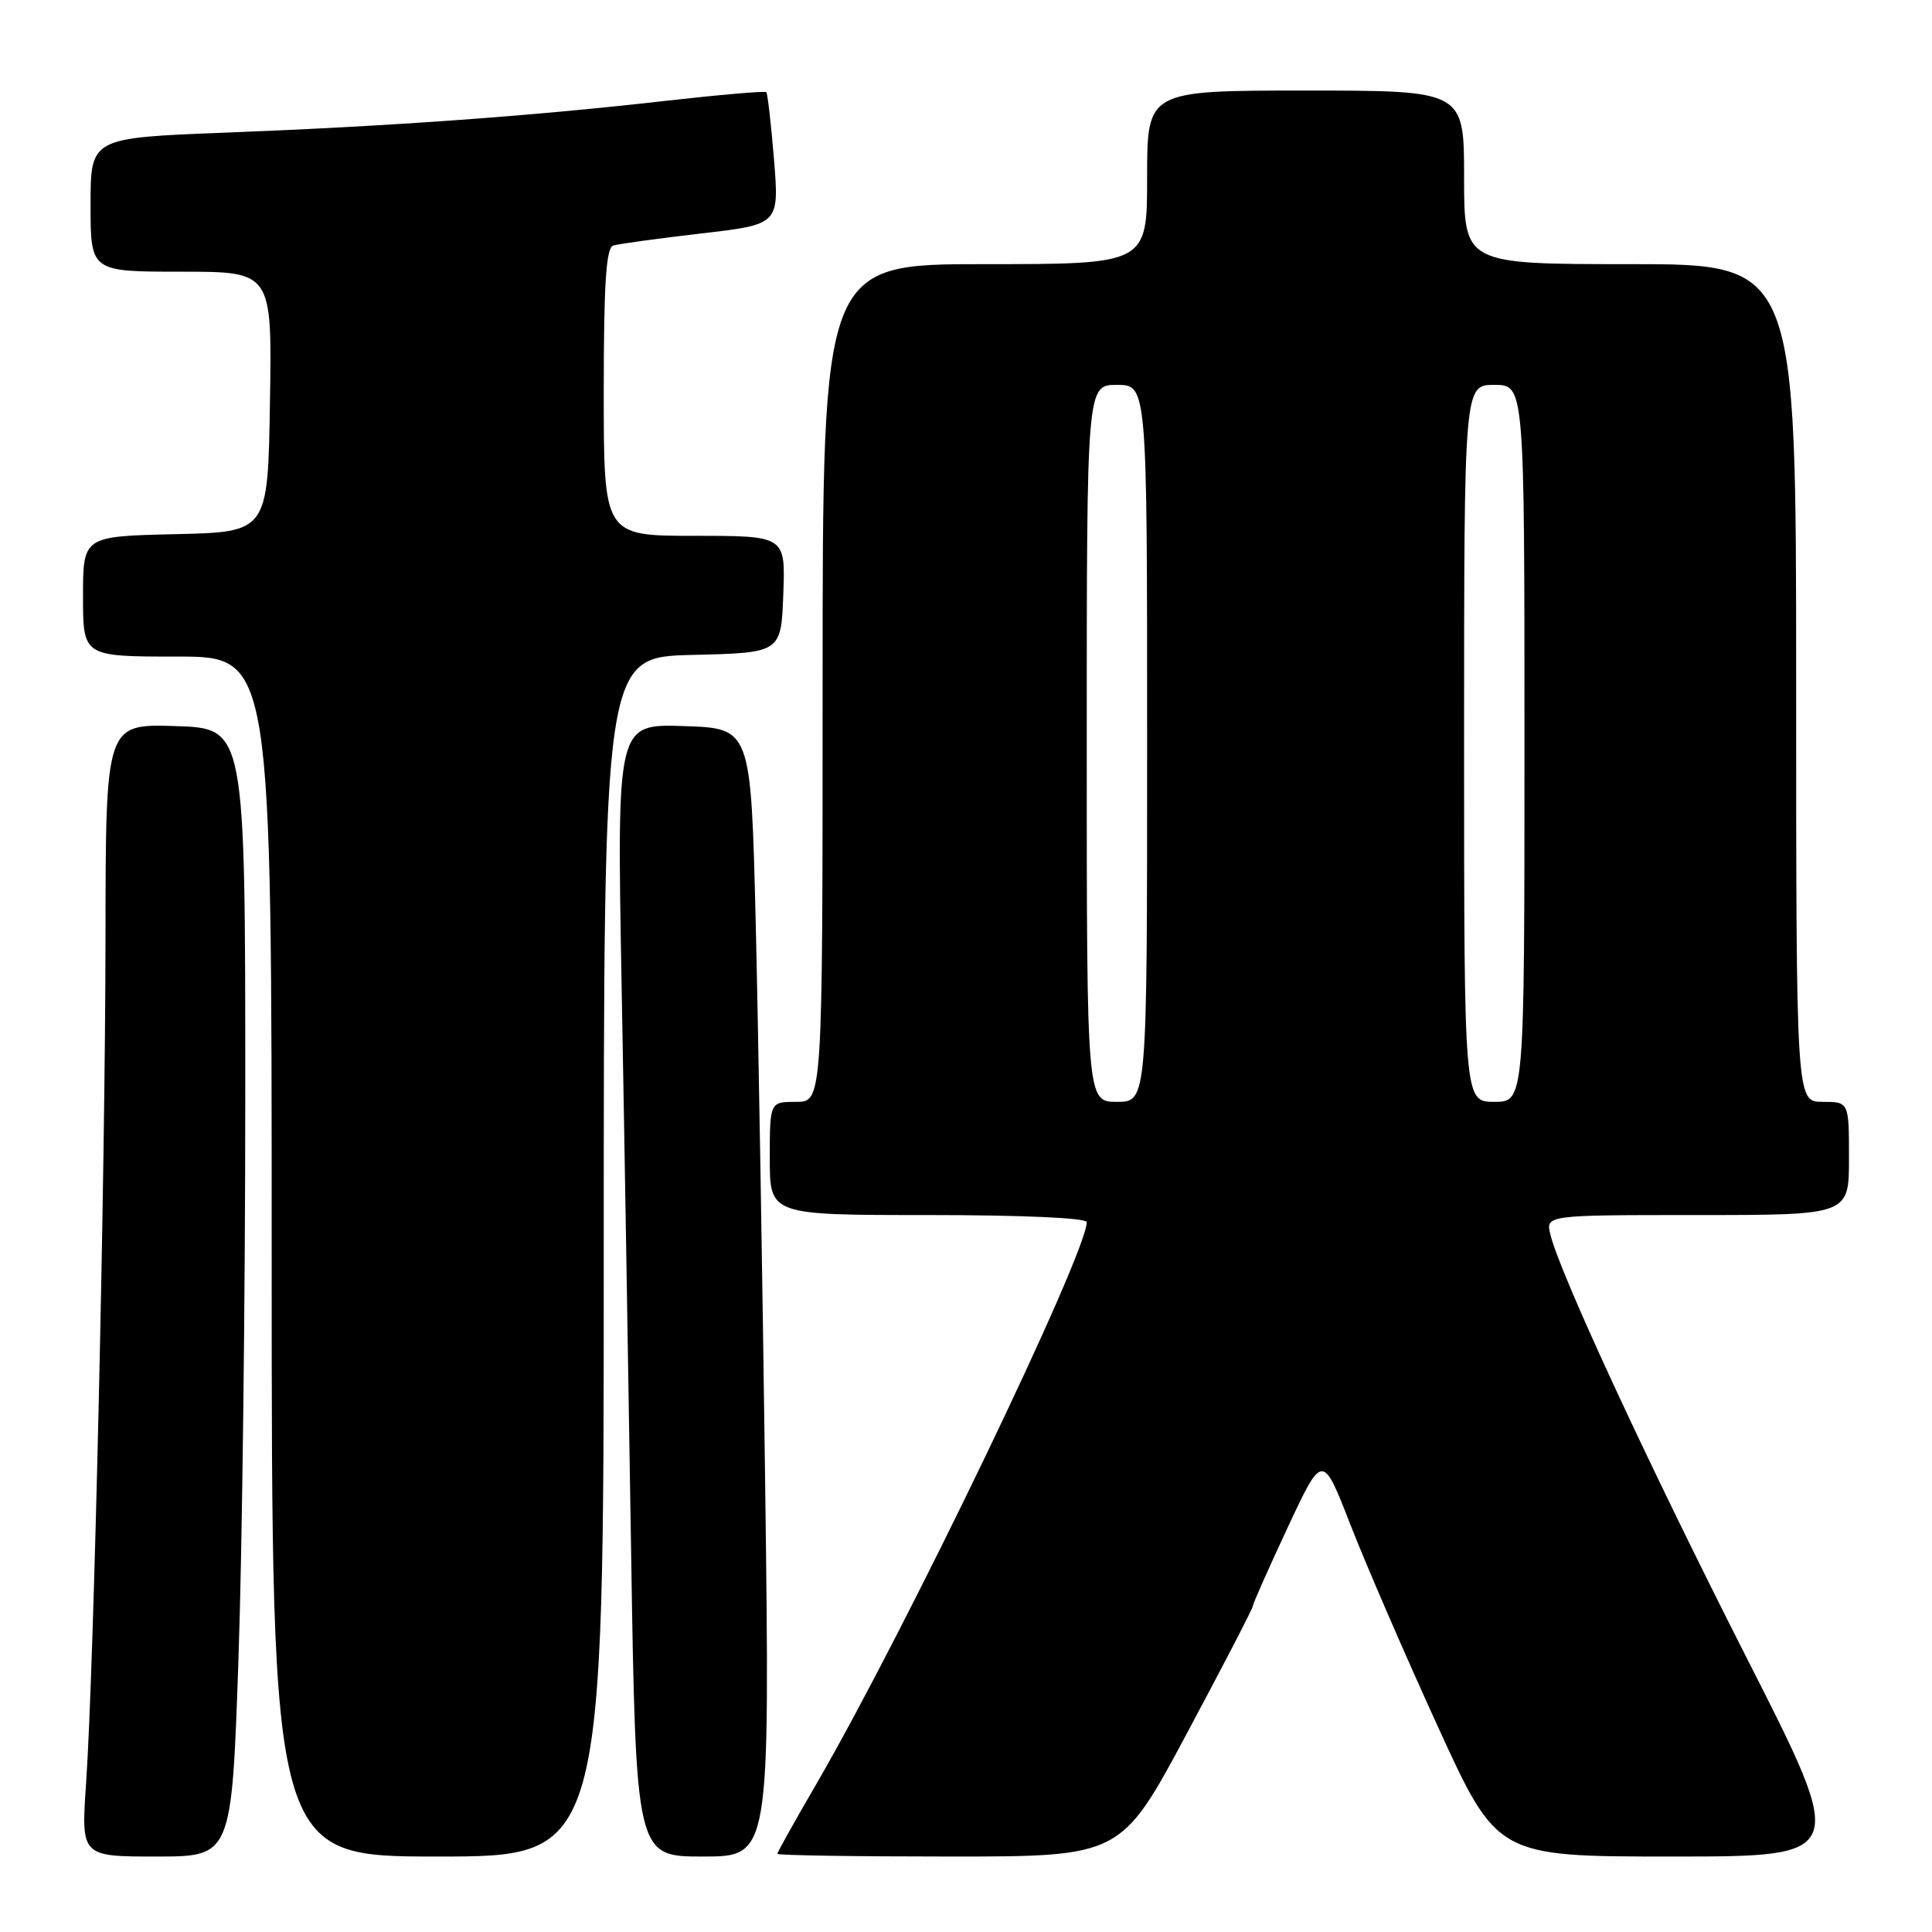 <?xml version="1.0" encoding="UTF-8" standalone="no"?>
<!DOCTYPE svg PUBLIC "-//W3C//DTD SVG 1.1//EN" "http://www.w3.org/Graphics/SVG/1.1/DTD/svg11.dtd" >
<svg xmlns="http://www.w3.org/2000/svg" xmlns:xlink="http://www.w3.org/1999/xlink" version="1.1" viewBox="0 0 256 256">
 <g >
 <path fill="currentColor"
d=" M 31.60 219.75 C 32.10 205.31 32.50 171.68 32.50 145.00 C 32.50 96.50 32.50 96.50 23.25 96.21 C 14.00 95.92 14.00 95.92 13.98 124.21 C 13.95 155.50 12.45 221.04 11.41 236.25 C 10.74 246.00 10.74 246.00 20.72 246.00 C 30.70 246.00 30.70 246.00 31.60 219.75 Z  M 80.00 166.53 C 80.00 87.06 80.00 87.06 91.75 86.78 C 103.50 86.50 103.50 86.50 103.79 78.75 C 104.08 71.00 104.08 71.00 92.04 71.00 C 80.00 71.00 80.00 71.00 80.00 51.97 C 80.00 37.62 80.31 32.84 81.25 32.54 C 81.94 32.32 87.17 31.60 92.88 30.94 C 103.25 29.74 103.25 29.74 102.56 21.13 C 102.17 16.40 101.71 12.38 101.54 12.21 C 101.37 12.03 95.21 12.57 87.86 13.40 C 70.27 15.40 51.52 16.74 29.75 17.58 C 12.00 18.27 12.00 18.27 12.00 27.13 C 12.00 36.00 12.00 36.00 24.02 36.00 C 36.05 36.00 36.05 36.00 35.77 53.25 C 35.50 70.50 35.50 70.50 23.25 70.78 C 11.00 71.06 11.00 71.06 11.00 79.03 C 11.00 87.00 11.00 87.00 23.50 87.00 C 36.00 87.00 36.00 87.00 36.00 166.50 C 36.00 246.00 36.00 246.00 58.00 246.00 C 80.00 246.00 80.00 246.00 80.00 166.53 Z  M 101.39 196.75 C 101.04 169.66 100.47 136.03 100.13 122.00 C 99.50 96.50 99.50 96.50 90.62 96.21 C 81.74 95.92 81.74 95.92 82.36 130.21 C 82.71 149.07 83.27 182.84 83.62 205.25 C 84.26 246.00 84.26 246.00 93.14 246.00 C 102.02 246.00 102.02 246.00 101.39 196.75 Z  M 157.27 229.68 C 162.07 220.71 166.00 213.12 166.00 212.83 C 166.00 212.53 168.08 207.85 170.62 202.41 C 175.24 192.53 175.24 192.53 178.93 202.01 C 180.96 207.23 186.17 219.26 190.51 228.75 C 198.39 246.00 198.39 246.00 221.61 246.00 C 244.82 246.00 244.82 246.00 231.48 219.75 C 218.47 194.14 206.78 168.95 205.45 163.64 C 204.78 161.00 204.78 161.00 224.89 161.00 C 245.00 161.00 245.00 161.00 245.00 153.50 C 245.00 146.00 245.00 146.00 241.50 146.00 C 238.00 146.00 238.00 146.00 238.00 90.50 C 238.00 35.00 238.00 35.00 216.00 35.00 C 194.00 35.00 194.00 35.00 194.00 23.50 C 194.00 12.00 194.00 12.00 173.00 12.00 C 152.00 12.00 152.00 12.00 152.00 23.50 C 152.00 35.00 152.00 35.00 130.50 35.00 C 109.00 35.00 109.00 35.00 109.00 90.50 C 109.00 146.00 109.00 146.00 105.50 146.00 C 102.00 146.00 102.00 146.00 102.00 153.50 C 102.00 161.00 102.00 161.00 123.00 161.00 C 135.38 161.00 144.00 161.38 144.00 161.94 C 144.00 166.11 119.83 216.33 108.17 236.39 C 105.33 241.28 103.00 245.45 103.00 245.64 C 103.00 245.84 113.25 246.00 125.77 246.00 C 148.54 246.00 148.54 246.00 157.27 229.68 Z  M 144.00 98.50 C 144.00 51.00 144.00 51.00 148.00 51.00 C 152.00 51.00 152.00 51.00 152.00 98.50 C 152.00 146.00 152.00 146.00 148.00 146.00 C 144.00 146.00 144.00 146.00 144.00 98.50 Z  M 194.00 98.50 C 194.00 51.00 194.00 51.00 198.00 51.00 C 202.00 51.00 202.00 51.00 202.00 98.50 C 202.00 146.00 202.00 146.00 198.00 146.00 C 194.00 146.00 194.00 146.00 194.00 98.50 Z "/>
</g>
</svg>